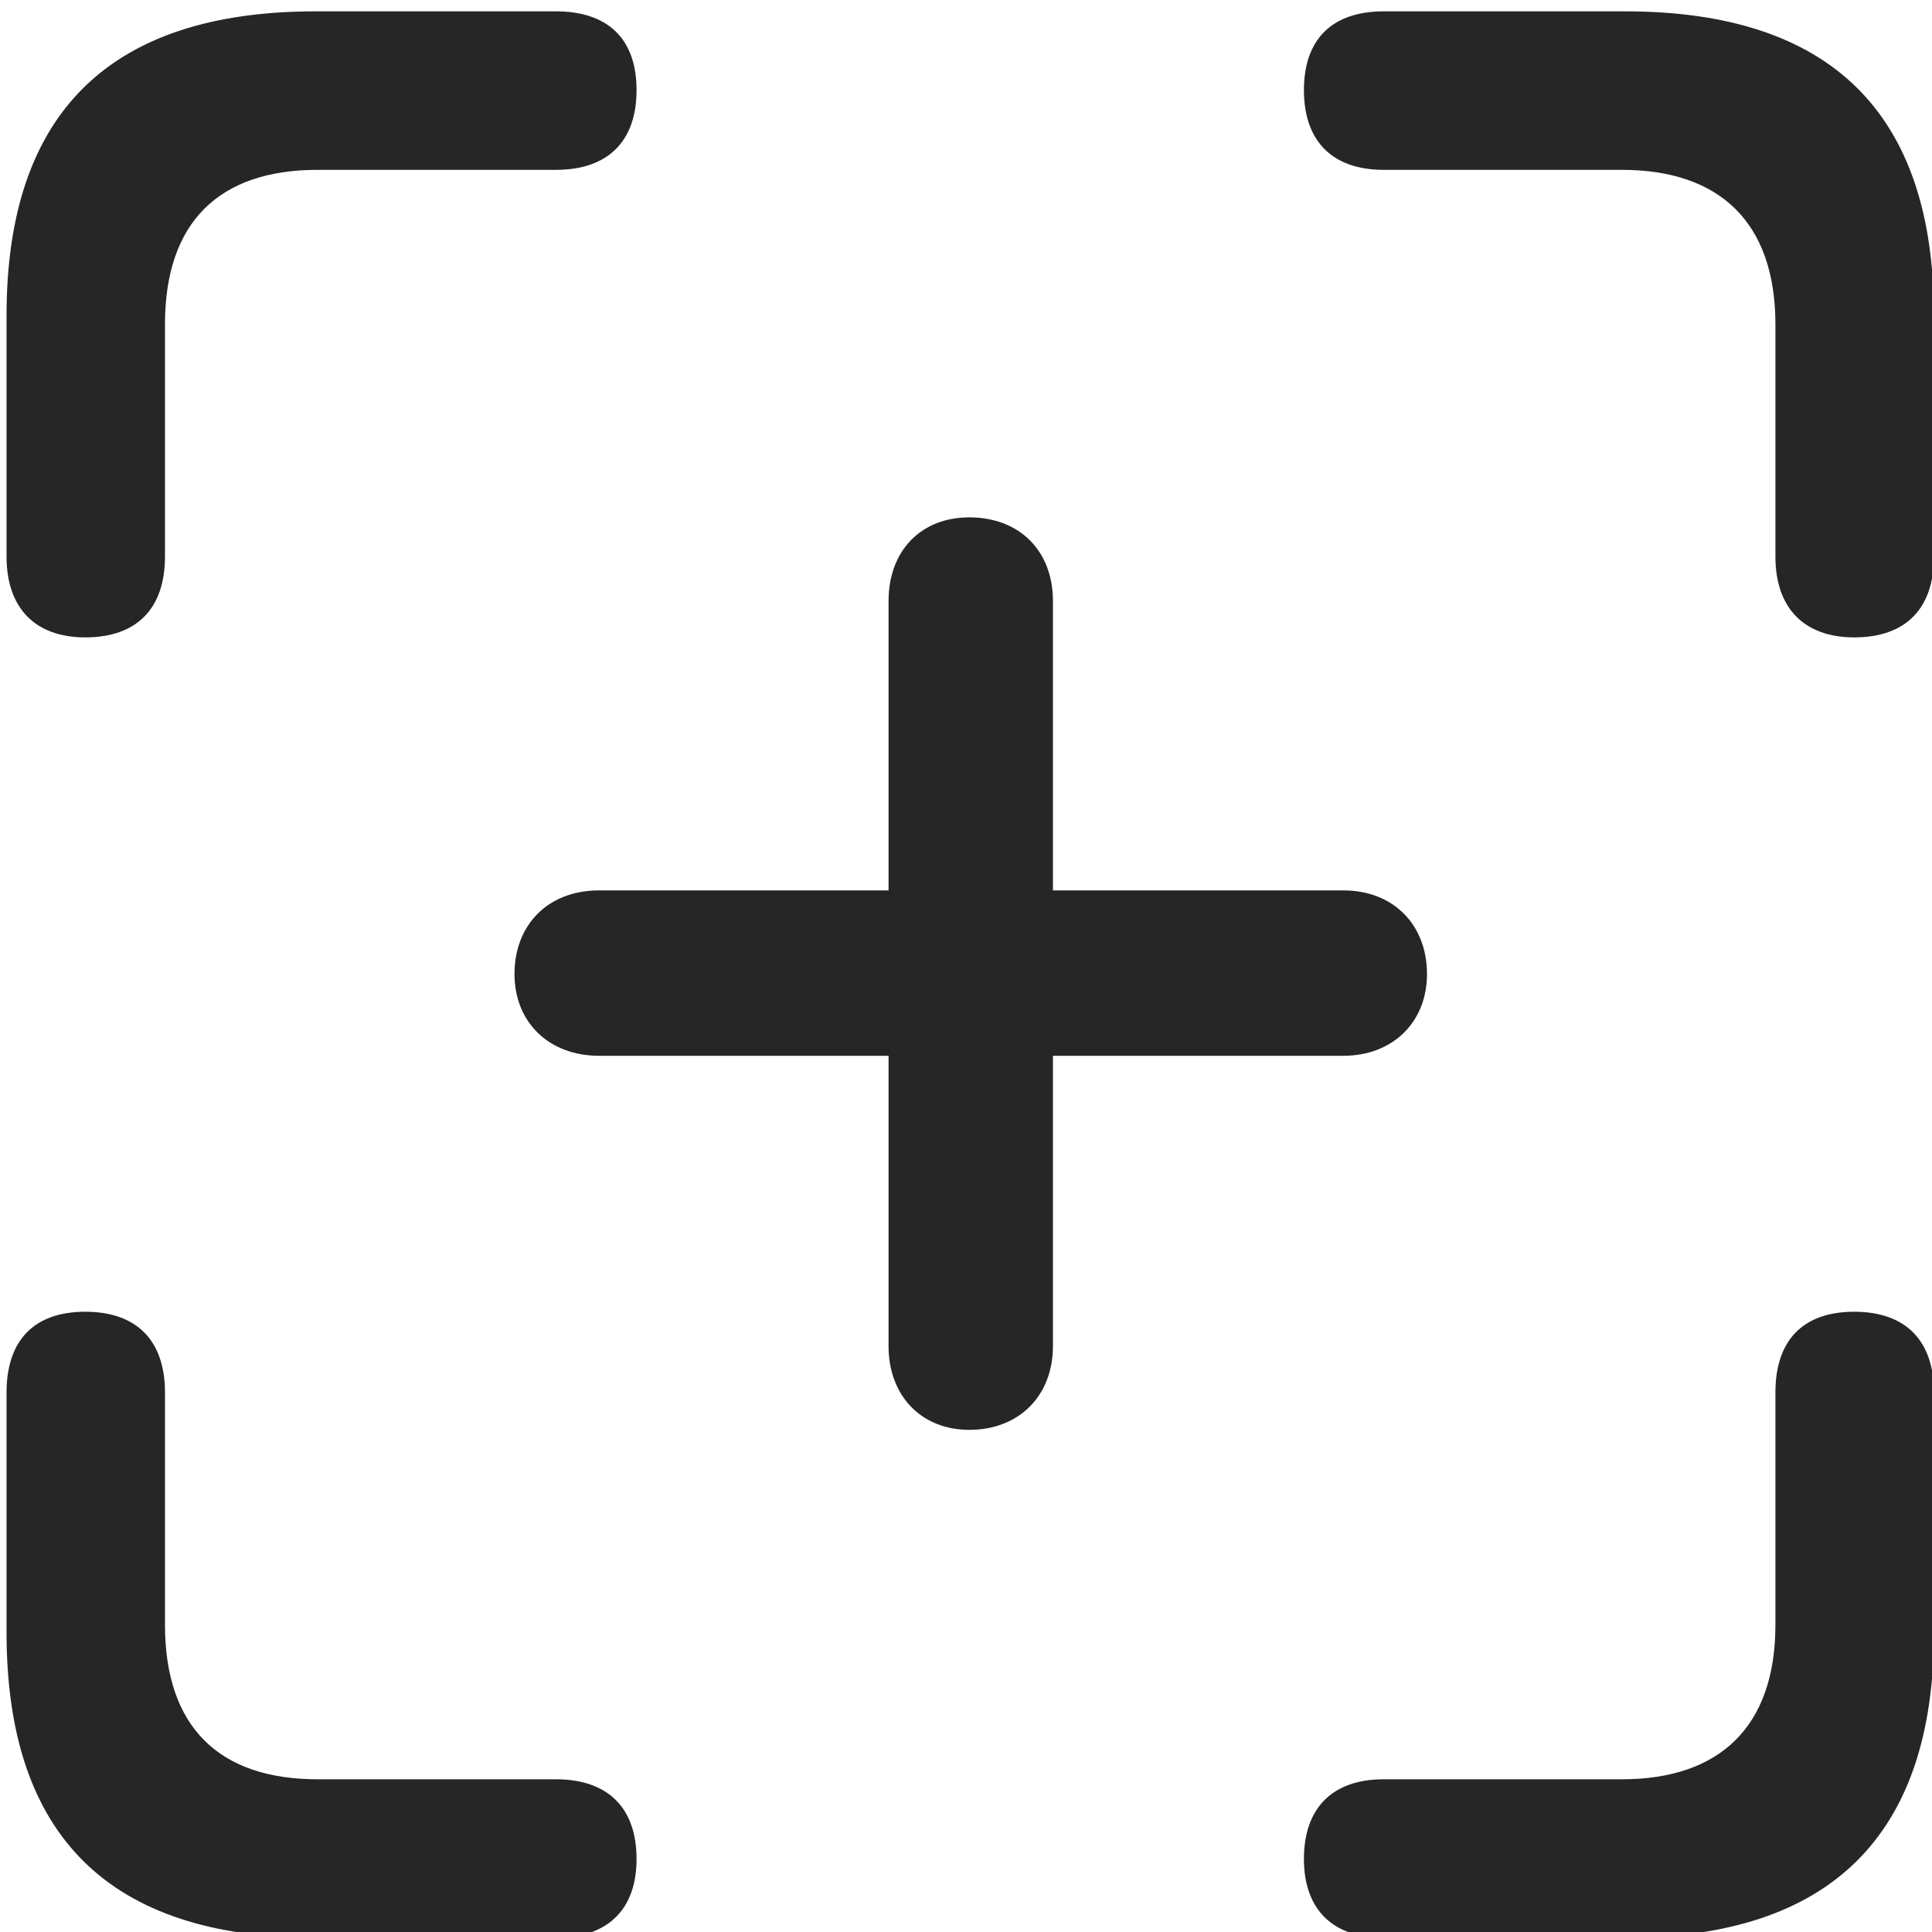 <svg width="24" height="24" viewBox="0 0 23 23" fill="none" xmlns="http://www.w3.org/2000/svg">
<g clip-path="url(#clip0_2207_18906)">
<path d="M1.015 7.588C1.636 7.588 1.964 7.237 1.964 6.627V3.862C1.964 2.643 2.609 2.022 3.781 2.022H6.617C7.238 2.022 7.578 1.682 7.578 1.073C7.578 0.463 7.238 0.135 6.617 0.135H3.757C1.308 0.135 0.078 1.342 0.078 3.756V6.627C0.078 7.237 0.417 7.588 1.015 7.588ZM22.074 7.588C22.695 7.588 23.023 7.237 23.023 6.627V3.756C23.023 1.342 21.792 0.135 19.343 0.135H16.472C15.863 0.135 15.523 0.463 15.523 1.073C15.523 1.682 15.863 2.022 16.472 2.022H19.308C20.468 2.022 21.136 2.643 21.136 3.862V6.627C21.136 7.237 21.476 7.588 22.074 7.588ZM3.757 23.069H6.617C7.238 23.069 7.578 22.729 7.578 22.131C7.578 21.522 7.238 21.182 6.617 21.182H3.781C2.609 21.182 1.964 20.561 1.964 19.342V16.577C1.964 15.956 1.625 15.616 1.015 15.616C0.406 15.616 0.078 15.956 0.078 16.577V19.436C0.078 21.862 1.308 23.069 3.757 23.069ZM16.472 23.069H19.343C21.792 23.069 23.023 21.85 23.023 19.436V16.577C23.023 15.956 22.683 15.616 22.074 15.616C21.464 15.616 21.136 15.956 21.136 16.577V19.342C21.136 20.561 20.468 21.182 19.308 21.182H16.472C15.863 21.182 15.523 21.522 15.523 22.131C15.523 22.729 15.863 23.069 16.472 23.069Z" fill="black" fill-opacity="0.85"/>
<path d="M6.125 11.596C6.125 12.17 6.535 12.569 7.132 12.569H10.578V16.026C10.578 16.612 10.964 17.022 11.539 17.022C12.136 17.022 12.535 16.612 12.535 16.026V12.569H15.992C16.578 12.569 16.988 12.17 16.988 11.596C16.988 11.01 16.589 10.6 15.992 10.6H12.535V7.155C12.535 6.557 12.136 6.159 11.539 6.159C10.964 6.159 10.578 6.557 10.578 7.155V10.6H7.132C6.523 10.6 6.125 11.01 6.125 11.596Z" fill="black" fill-opacity="0.85"/>
</g>
<defs>
<clipPath id="clip0_2207_18906">
<rect width="22.945" height="22.957" fill="white" transform="translate(0.078 0.112)"/>
</clipPath>
</defs>
</svg>
